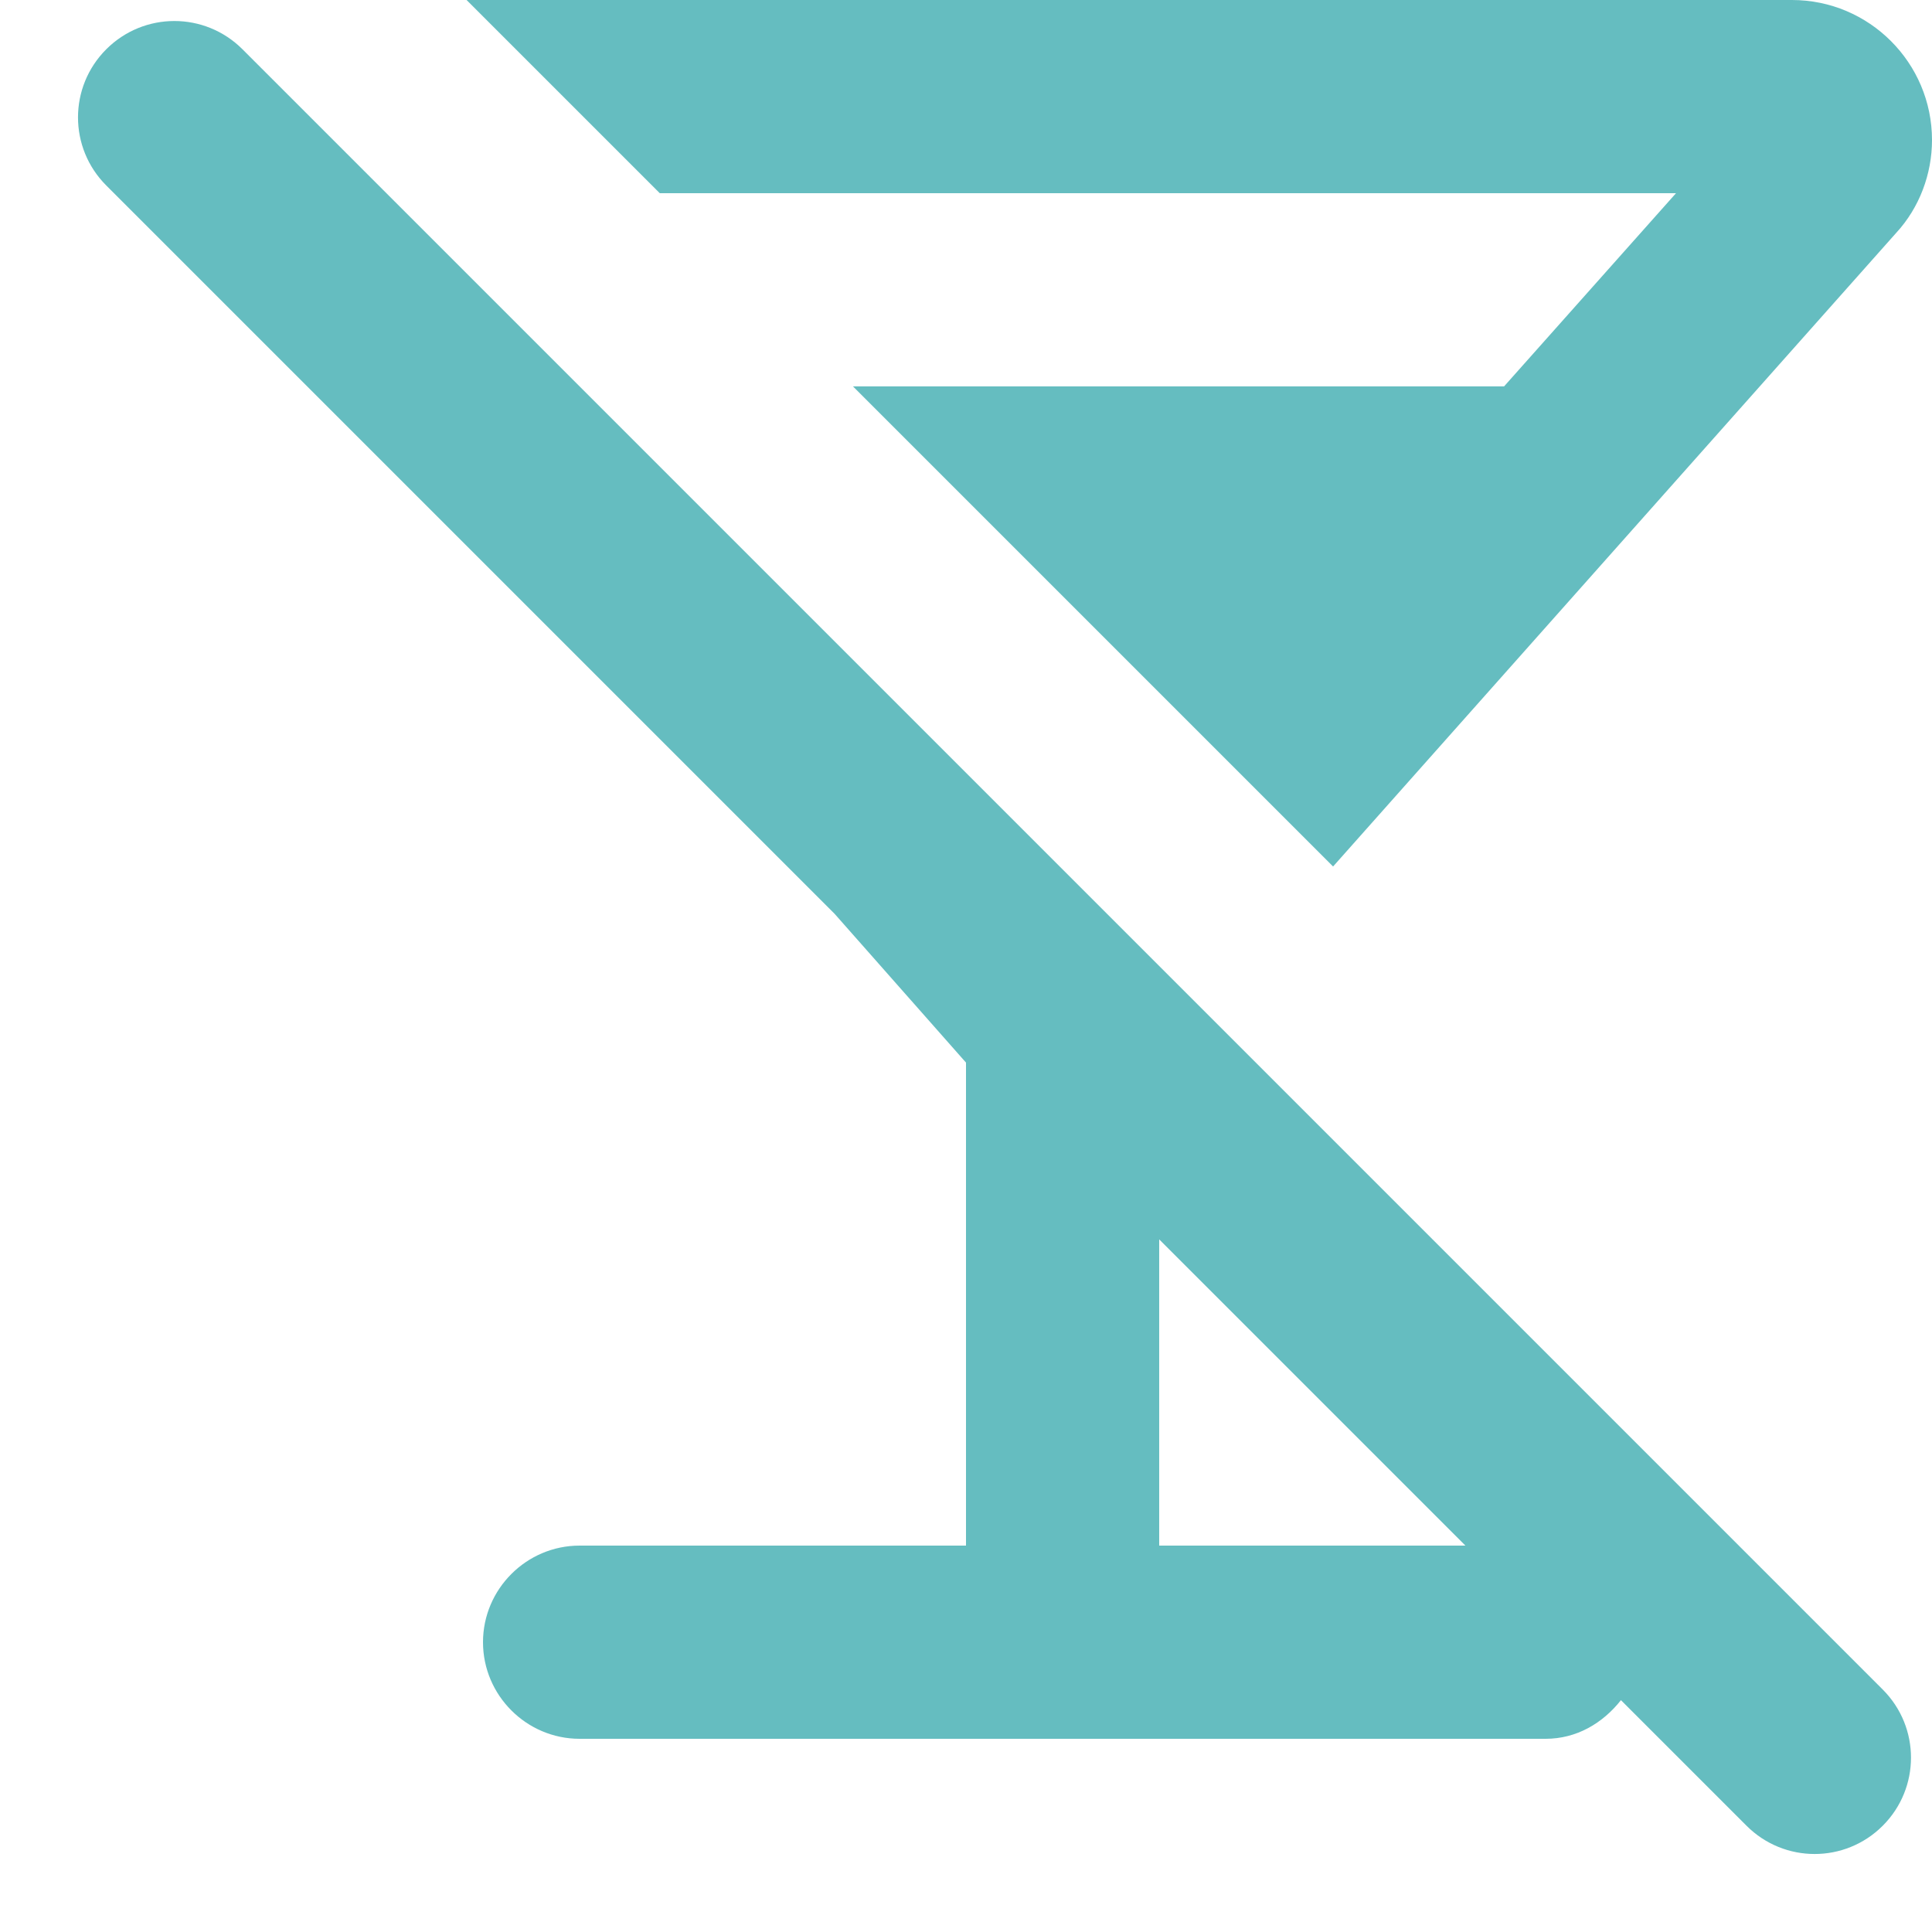 <svg width="20" height="20" viewBox="0 0 20 20" fill="none" xmlns="http://www.w3.org/2000/svg">
<path d="M19.49 17.49L2.51 0.51C2.12 0.12 1.49 0.12 1.1 0.51C0.71 0.9 0.71 1.53 1.1 1.92L8.64 9.46L10 11V16H6C5.45 16 5 16.45 5 17C5 17.55 5.45 18 6 18H16C16.32 18 16.59 17.84 16.78 17.6L18.08 18.9C18.47 19.29 19.1 19.29 19.49 18.9C19.88 18.51 19.88 17.88 19.49 17.49ZM12 16V12.83L15.17 16H12ZM6.83 2L4.83 0H18.55C19.35 0 20 0.65 20 1.45C20 1.8 19.87 2.15 19.63 2.41L13.8 8.97L8.83 4H15.57L17.35 2H6.83Z" fill="#65BDC0"/>
</svg>
